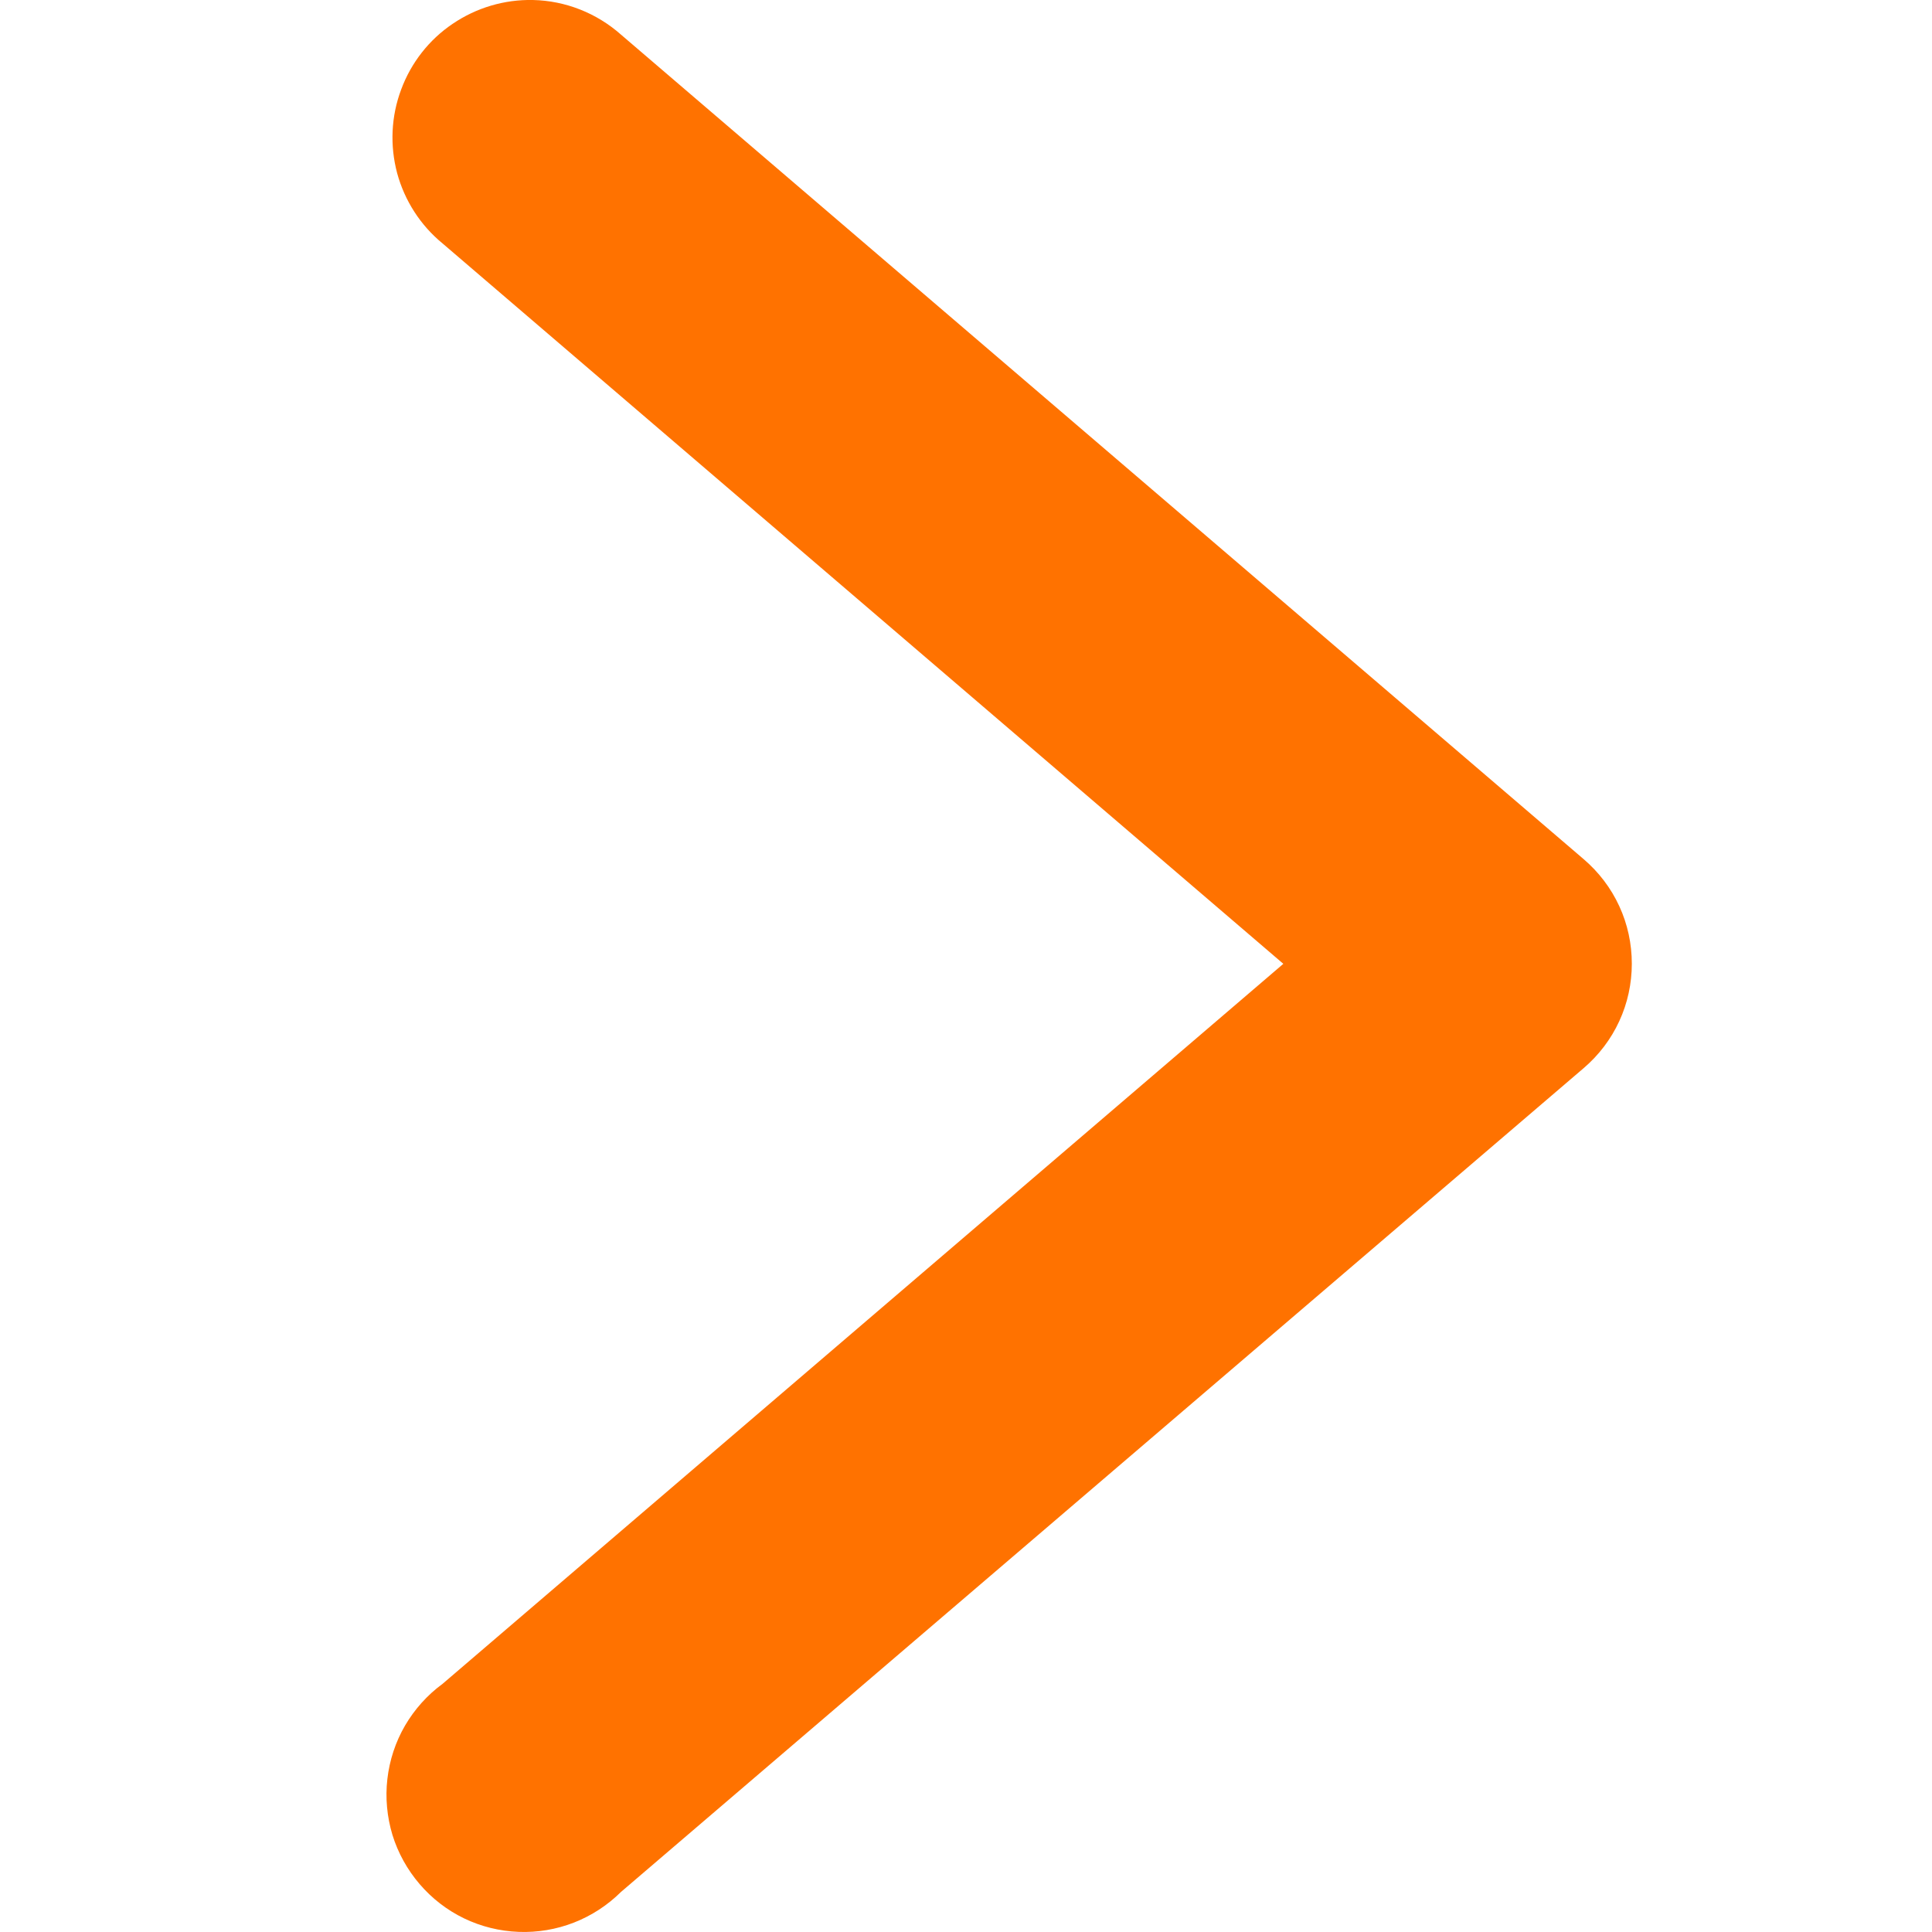 <svg width="16" height="16" viewBox="0 0 16 16" fill="none" xmlns="http://www.w3.org/2000/svg">
<g clip-path="url(#clip0_304_832)">
<path d="M4.414 0C4.177 -0.005 3.945 0.064 3.749 0.197C3.553 0.329 3.404 0.52 3.322 0.742C3.239 0.963 3.228 1.205 3.289 1.434C3.351 1.662 3.482 1.866 3.665 2.016L10.628 7.982L3.665 13.945C3.538 14.038 3.433 14.156 3.354 14.291C3.275 14.427 3.226 14.577 3.208 14.733C3.19 14.888 3.205 15.046 3.25 15.196C3.296 15.345 3.373 15.484 3.475 15.603C3.577 15.722 3.702 15.819 3.843 15.887C3.984 15.955 4.138 15.993 4.295 15.999C4.451 16.005 4.607 15.979 4.753 15.922C4.899 15.865 5.032 15.778 5.143 15.668L13.115 8.846C13.24 8.739 13.341 8.607 13.41 8.457C13.479 8.308 13.514 8.145 13.514 7.981C13.514 7.816 13.479 7.653 13.41 7.504C13.341 7.354 13.24 7.222 13.115 7.115L5.143 0.287C4.941 0.108 4.683 0.006 4.414 2.82548e-05V0Z" fill="#FF7200"/>
</g>
<defs>
<clipPath id="clip0_304_832">
<rect width="16" height="16" fill="white"/>
</clipPath>
</defs>
</svg>
